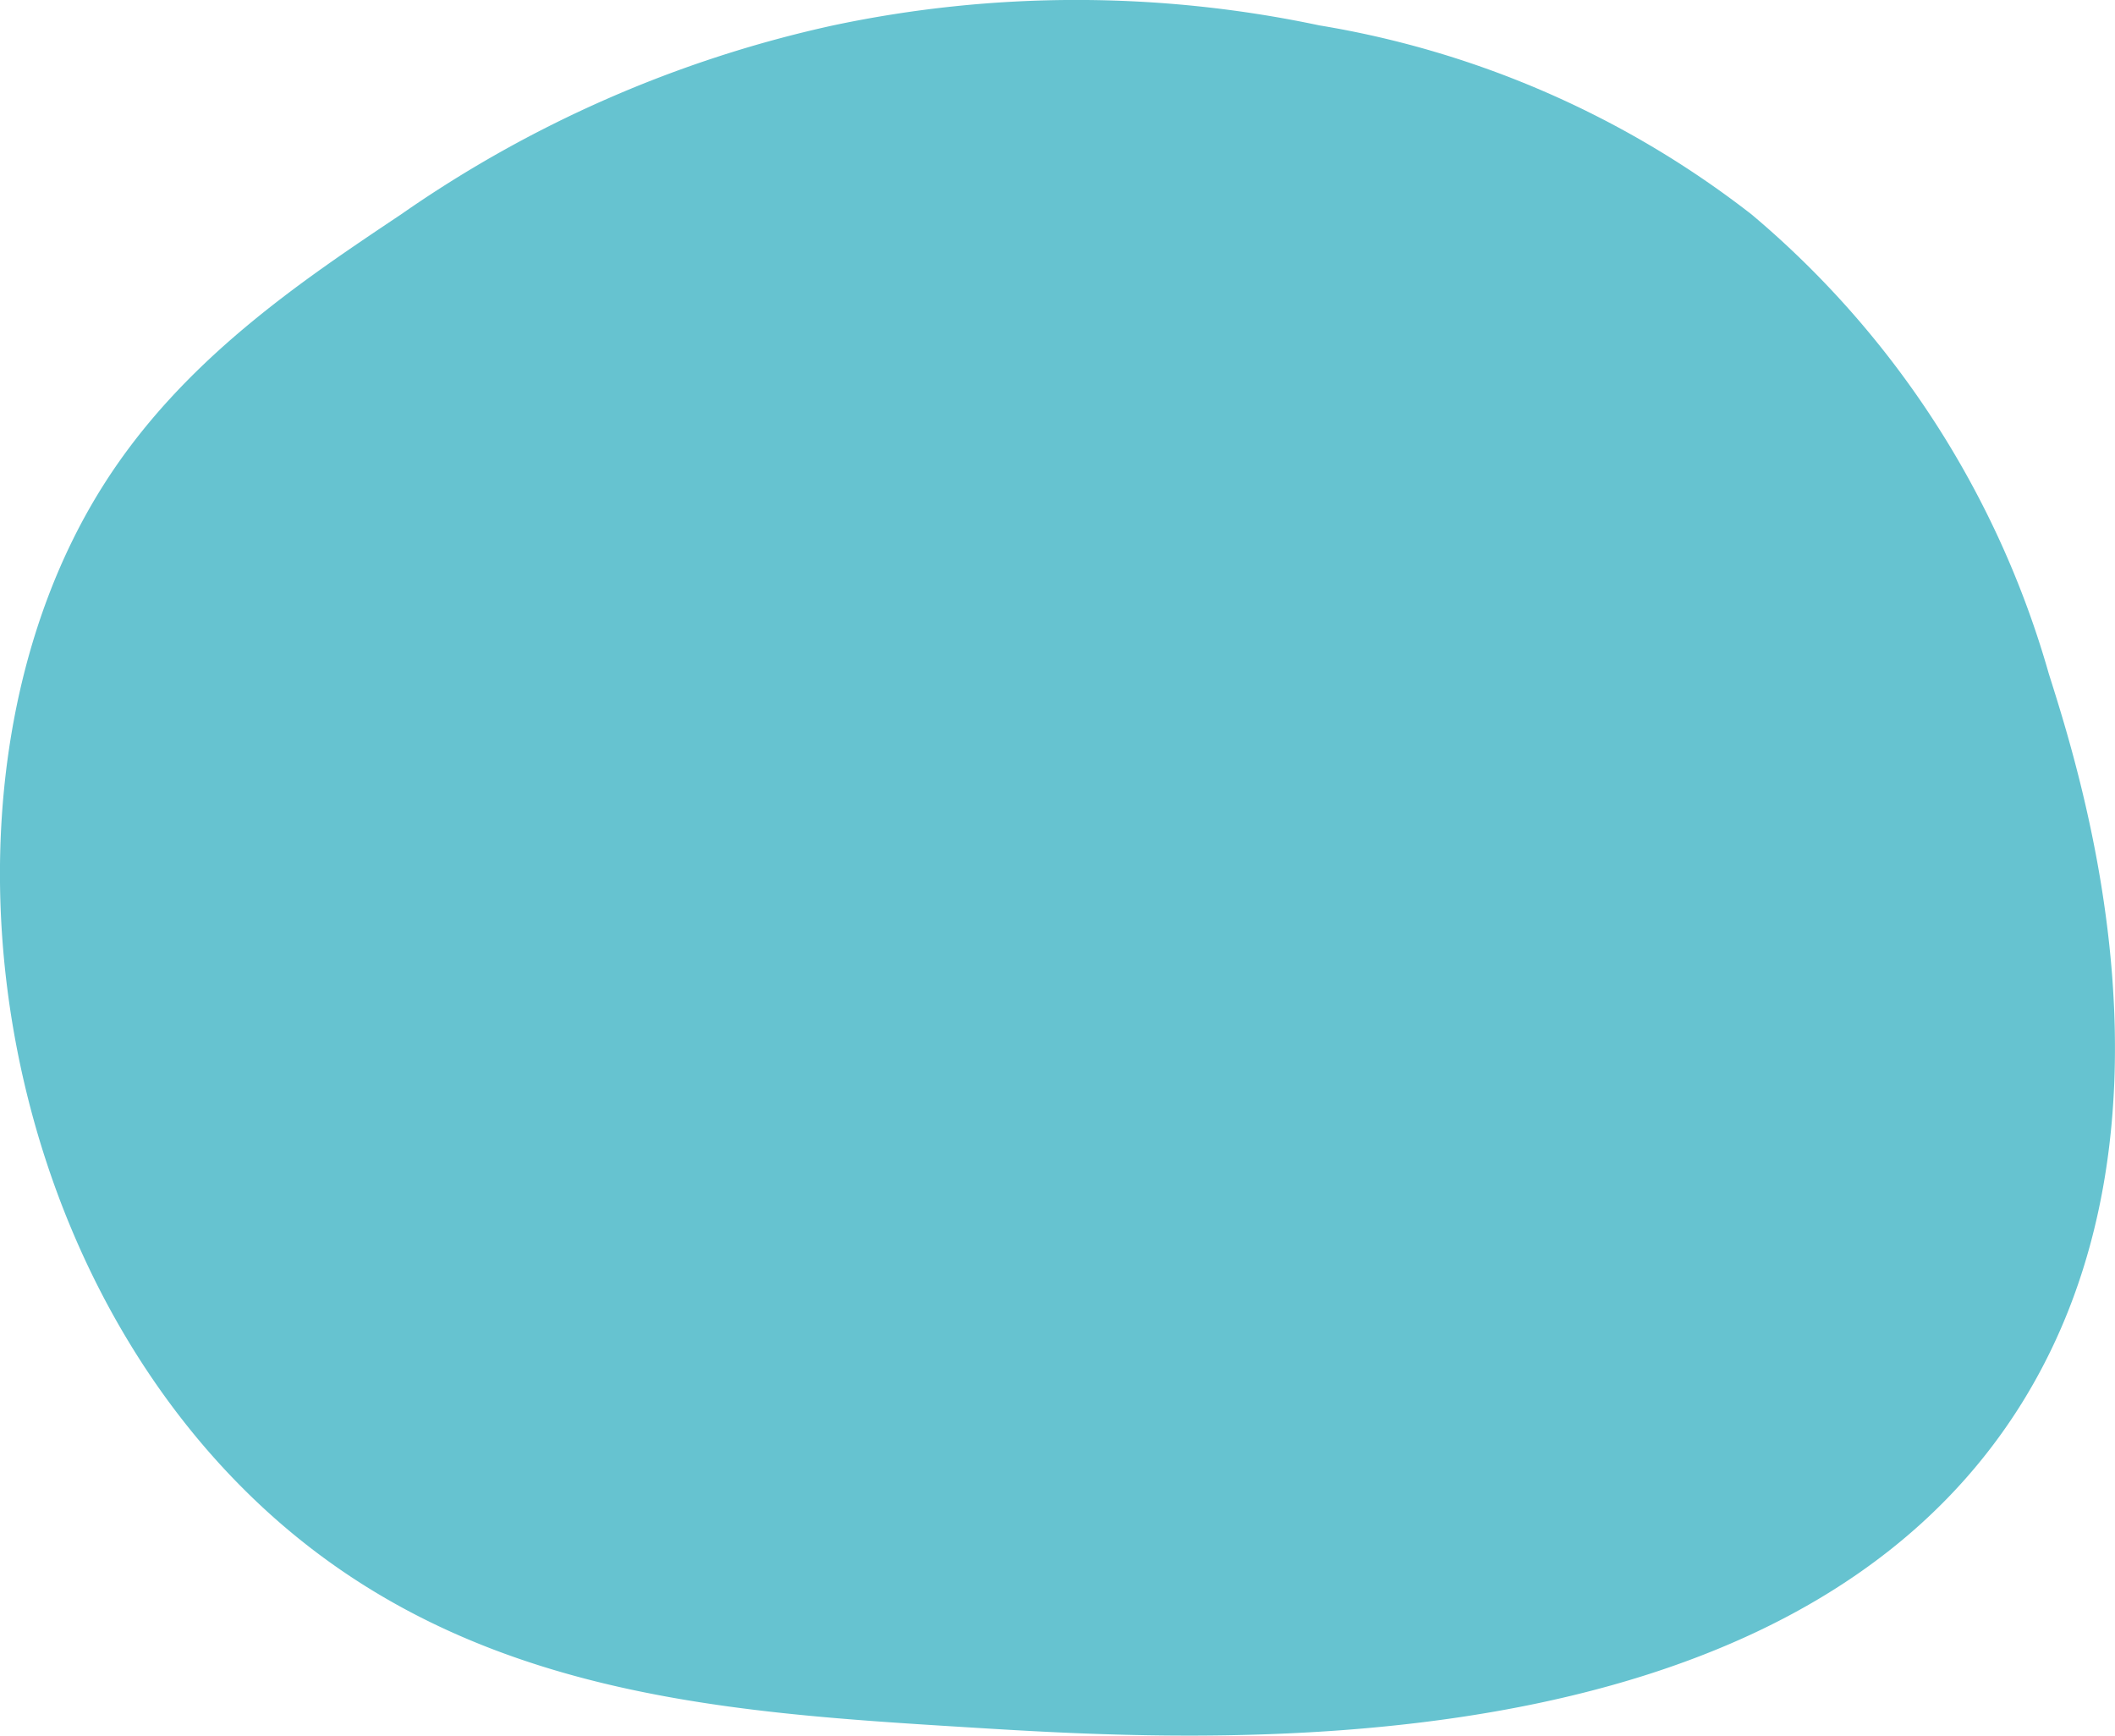 <svg xmlns="http://www.w3.org/2000/svg" viewBox="0 0 78.29 64.25"><defs><style>.cls-1{fill:#66c3d0;}</style></defs><g id="Слой_2" data-name="Слой 2"><g id="Слой_1-2" data-name="Слой 1"><path class="cls-1" d="M30.84.94a43.48,43.48,0,0,1,18,0,35.41,35.41,0,0,1,16,7,34.56,34.56,0,0,1,11,17c1.25,3.94,5.33,16.82-1,27-8.64,13.88-30.27,12.54-39,12-9.4-.58-19.33-1.2-27-9-9.62-9.78-11.55-26.68-5-37,2.91-4.59,7.26-7.5,11-10A44.62,44.62,0,0,1,30.84.94Z"/></g></g></svg>